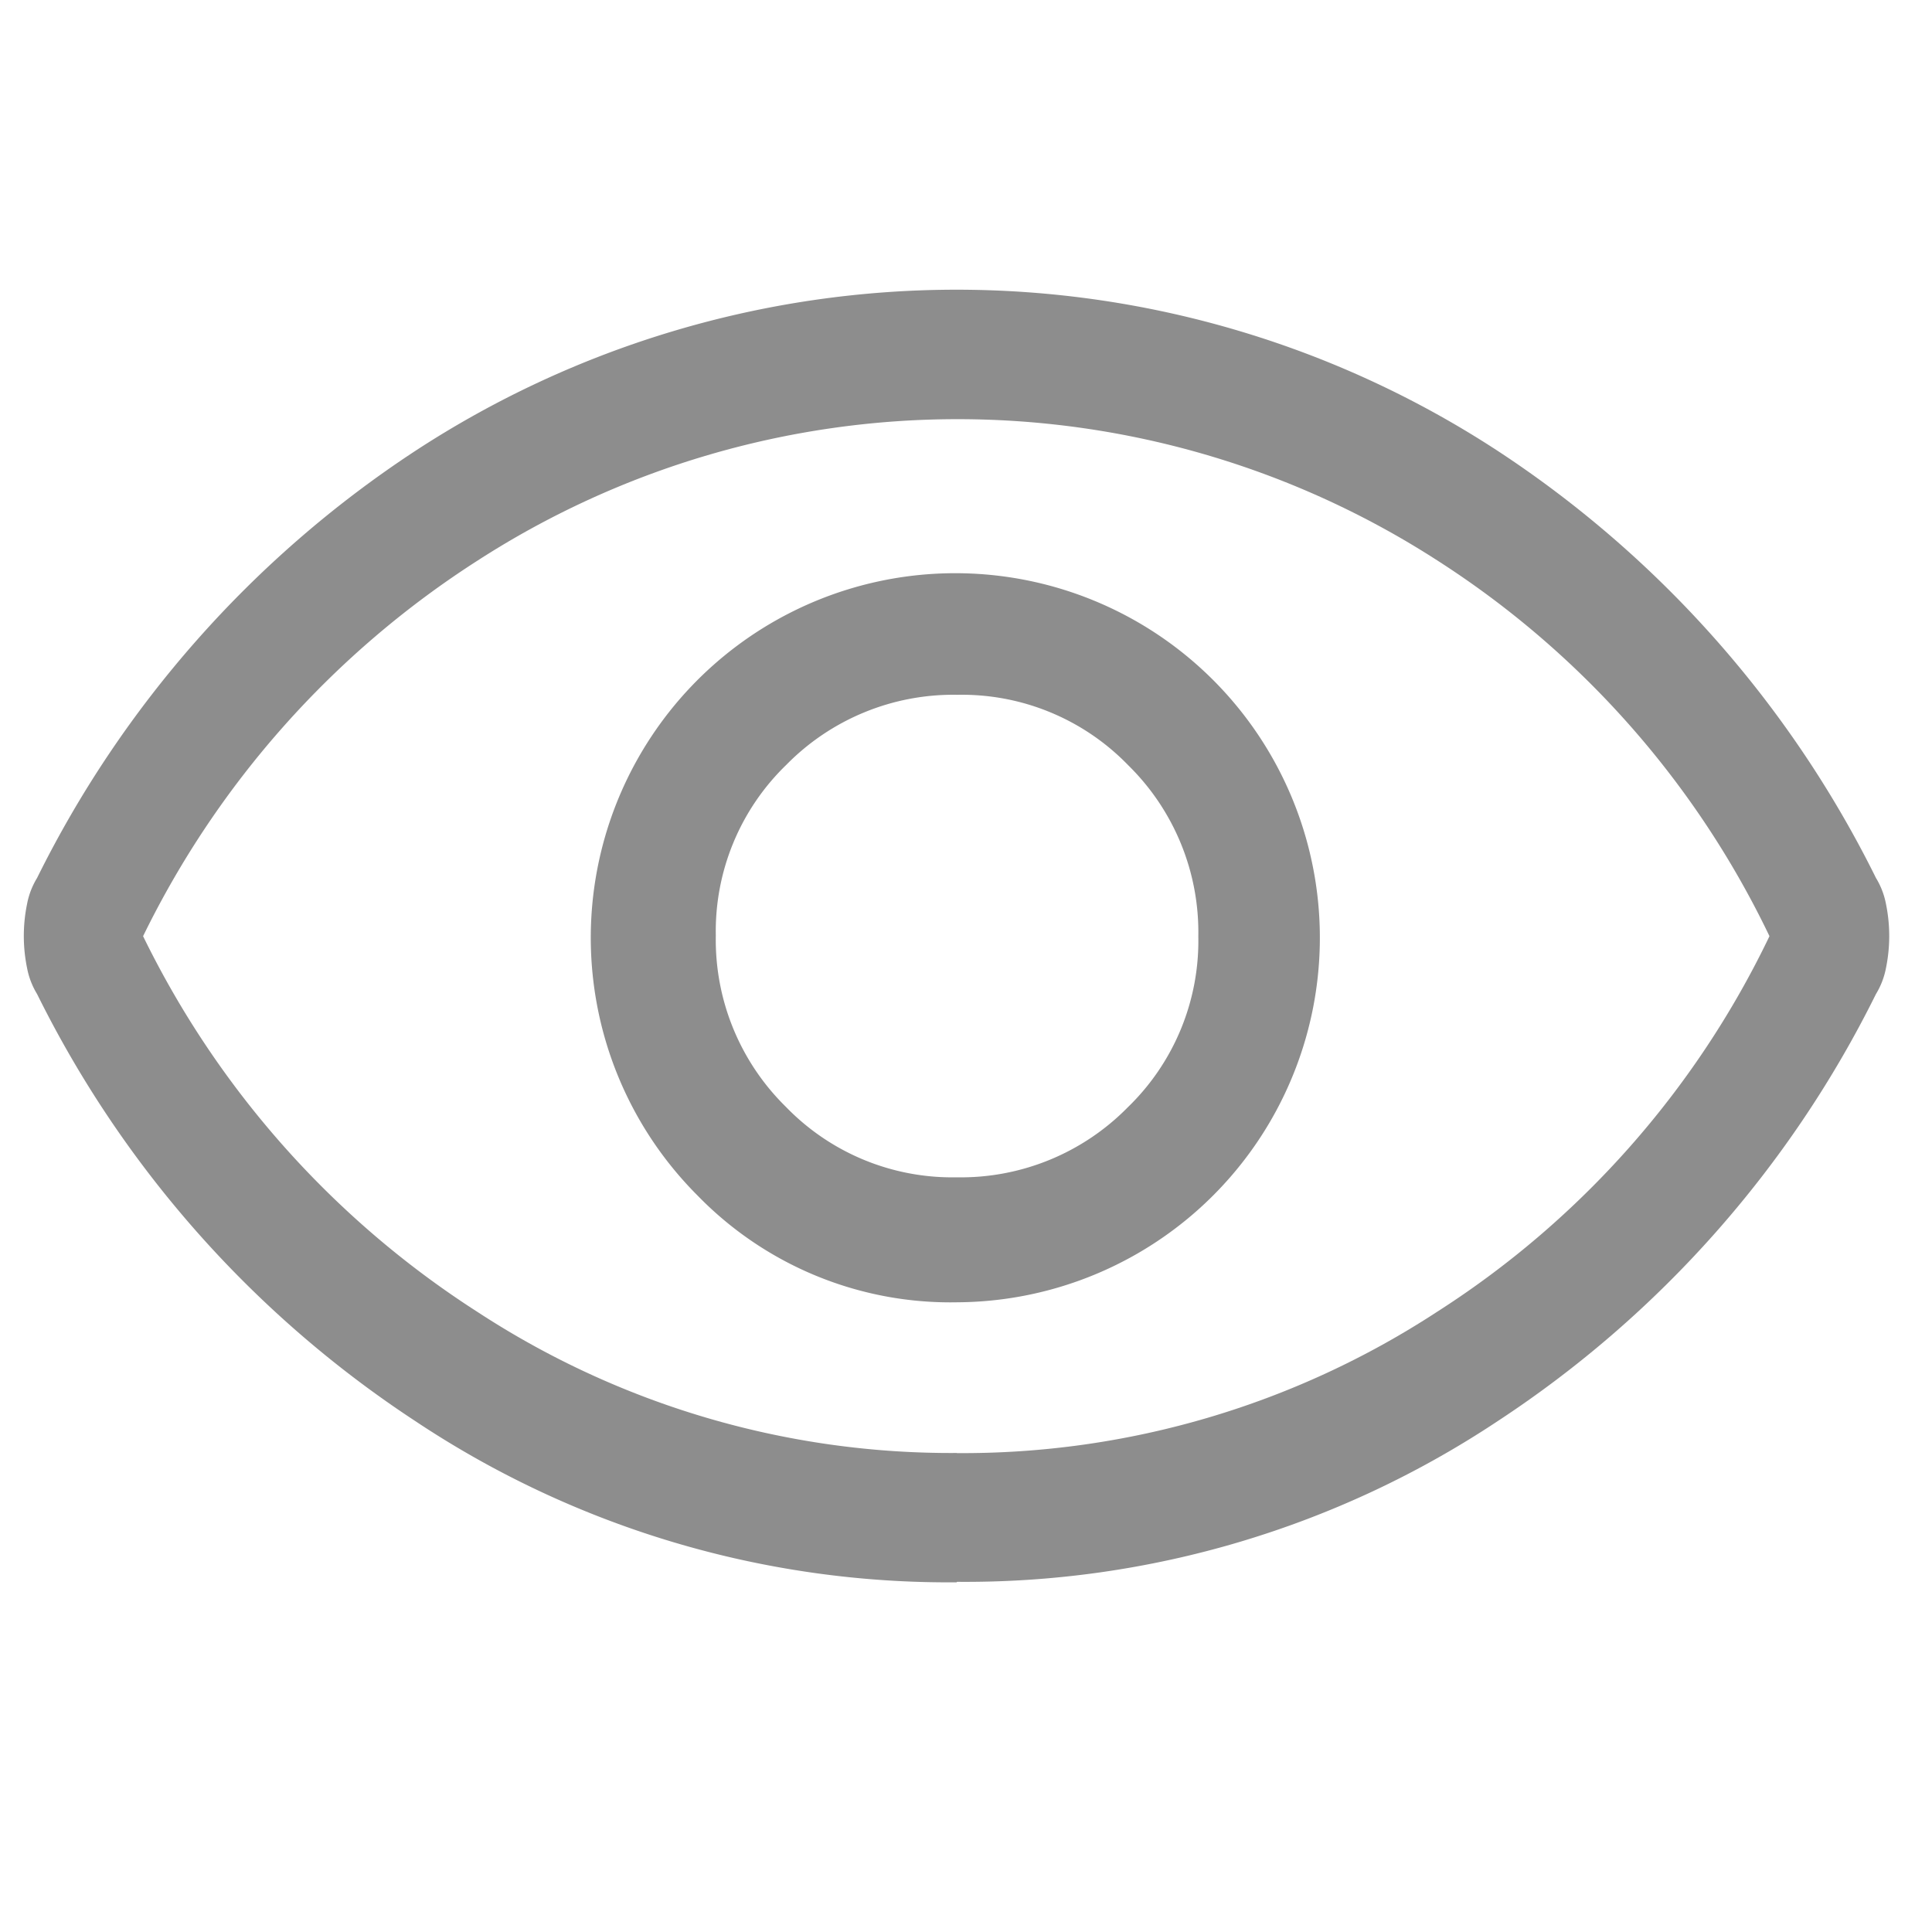 <svg xmlns="http://www.w3.org/2000/svg" width="16" height="16" viewBox="0 0 16 16">
  <g id="visibility" transform="translate(-1750 -132)">
    <rect id="Rectangle_231" data-name="Rectangle 231" width="16" height="16" transform="translate(1750 132)" fill="#fff" opacity="0"/>
    <path id="visibility_FILL0_wght400_GRAD0_opsz48" d="M54.727,264.385a3.019,3.019,0,1,0-2.15-.883A2.92,2.92,0,0,0,54.727,264.385Zm-.006-1.035a1.917,1.917,0,0,1-1.414-.584,1.938,1.938,0,0,1-.58-1.418,1.917,1.917,0,0,1,.584-1.414,1.938,1.938,0,0,1,1.418-.58,1.917,1.917,0,0,1,1.414.584,1.938,1.938,0,0,1,.58,1.418,1.917,1.917,0,0,1-.584,1.414A1.938,1.938,0,0,1,54.72,263.35Zm0,3.354a7.965,7.965,0,0,1-4.487-1.338,9.007,9.007,0,0,1-3.128-3.534.642.642,0,0,1-.083-.216,1.321,1.321,0,0,1,0-.529.642.642,0,0,1,.083-.216,9.007,9.007,0,0,1,3.128-3.534,8.192,8.192,0,0,1,8.973,0,9.007,9.007,0,0,1,3.128,3.534.643.643,0,0,1,.083.216,1.321,1.321,0,0,1,0,.529.642.642,0,0,1-.083.216,9.007,9.007,0,0,1-3.128,3.534A7.965,7.965,0,0,1,54.725,266.7ZM54.725,261.352Zm0,4.282a7.179,7.179,0,0,0,3.972-1.168,7.583,7.583,0,0,0,2.756-3.113,7.59,7.59,0,0,0-2.753-3.113,7.331,7.331,0,0,0-7.942,0,7.71,7.71,0,0,0-2.774,3.113,7.717,7.717,0,0,0,2.771,3.113A7.164,7.164,0,0,0,54.722,265.633Z" transform="translate(1703.201 -121.6)" fill="#8d8d8d"/>
  </g>
</svg>
